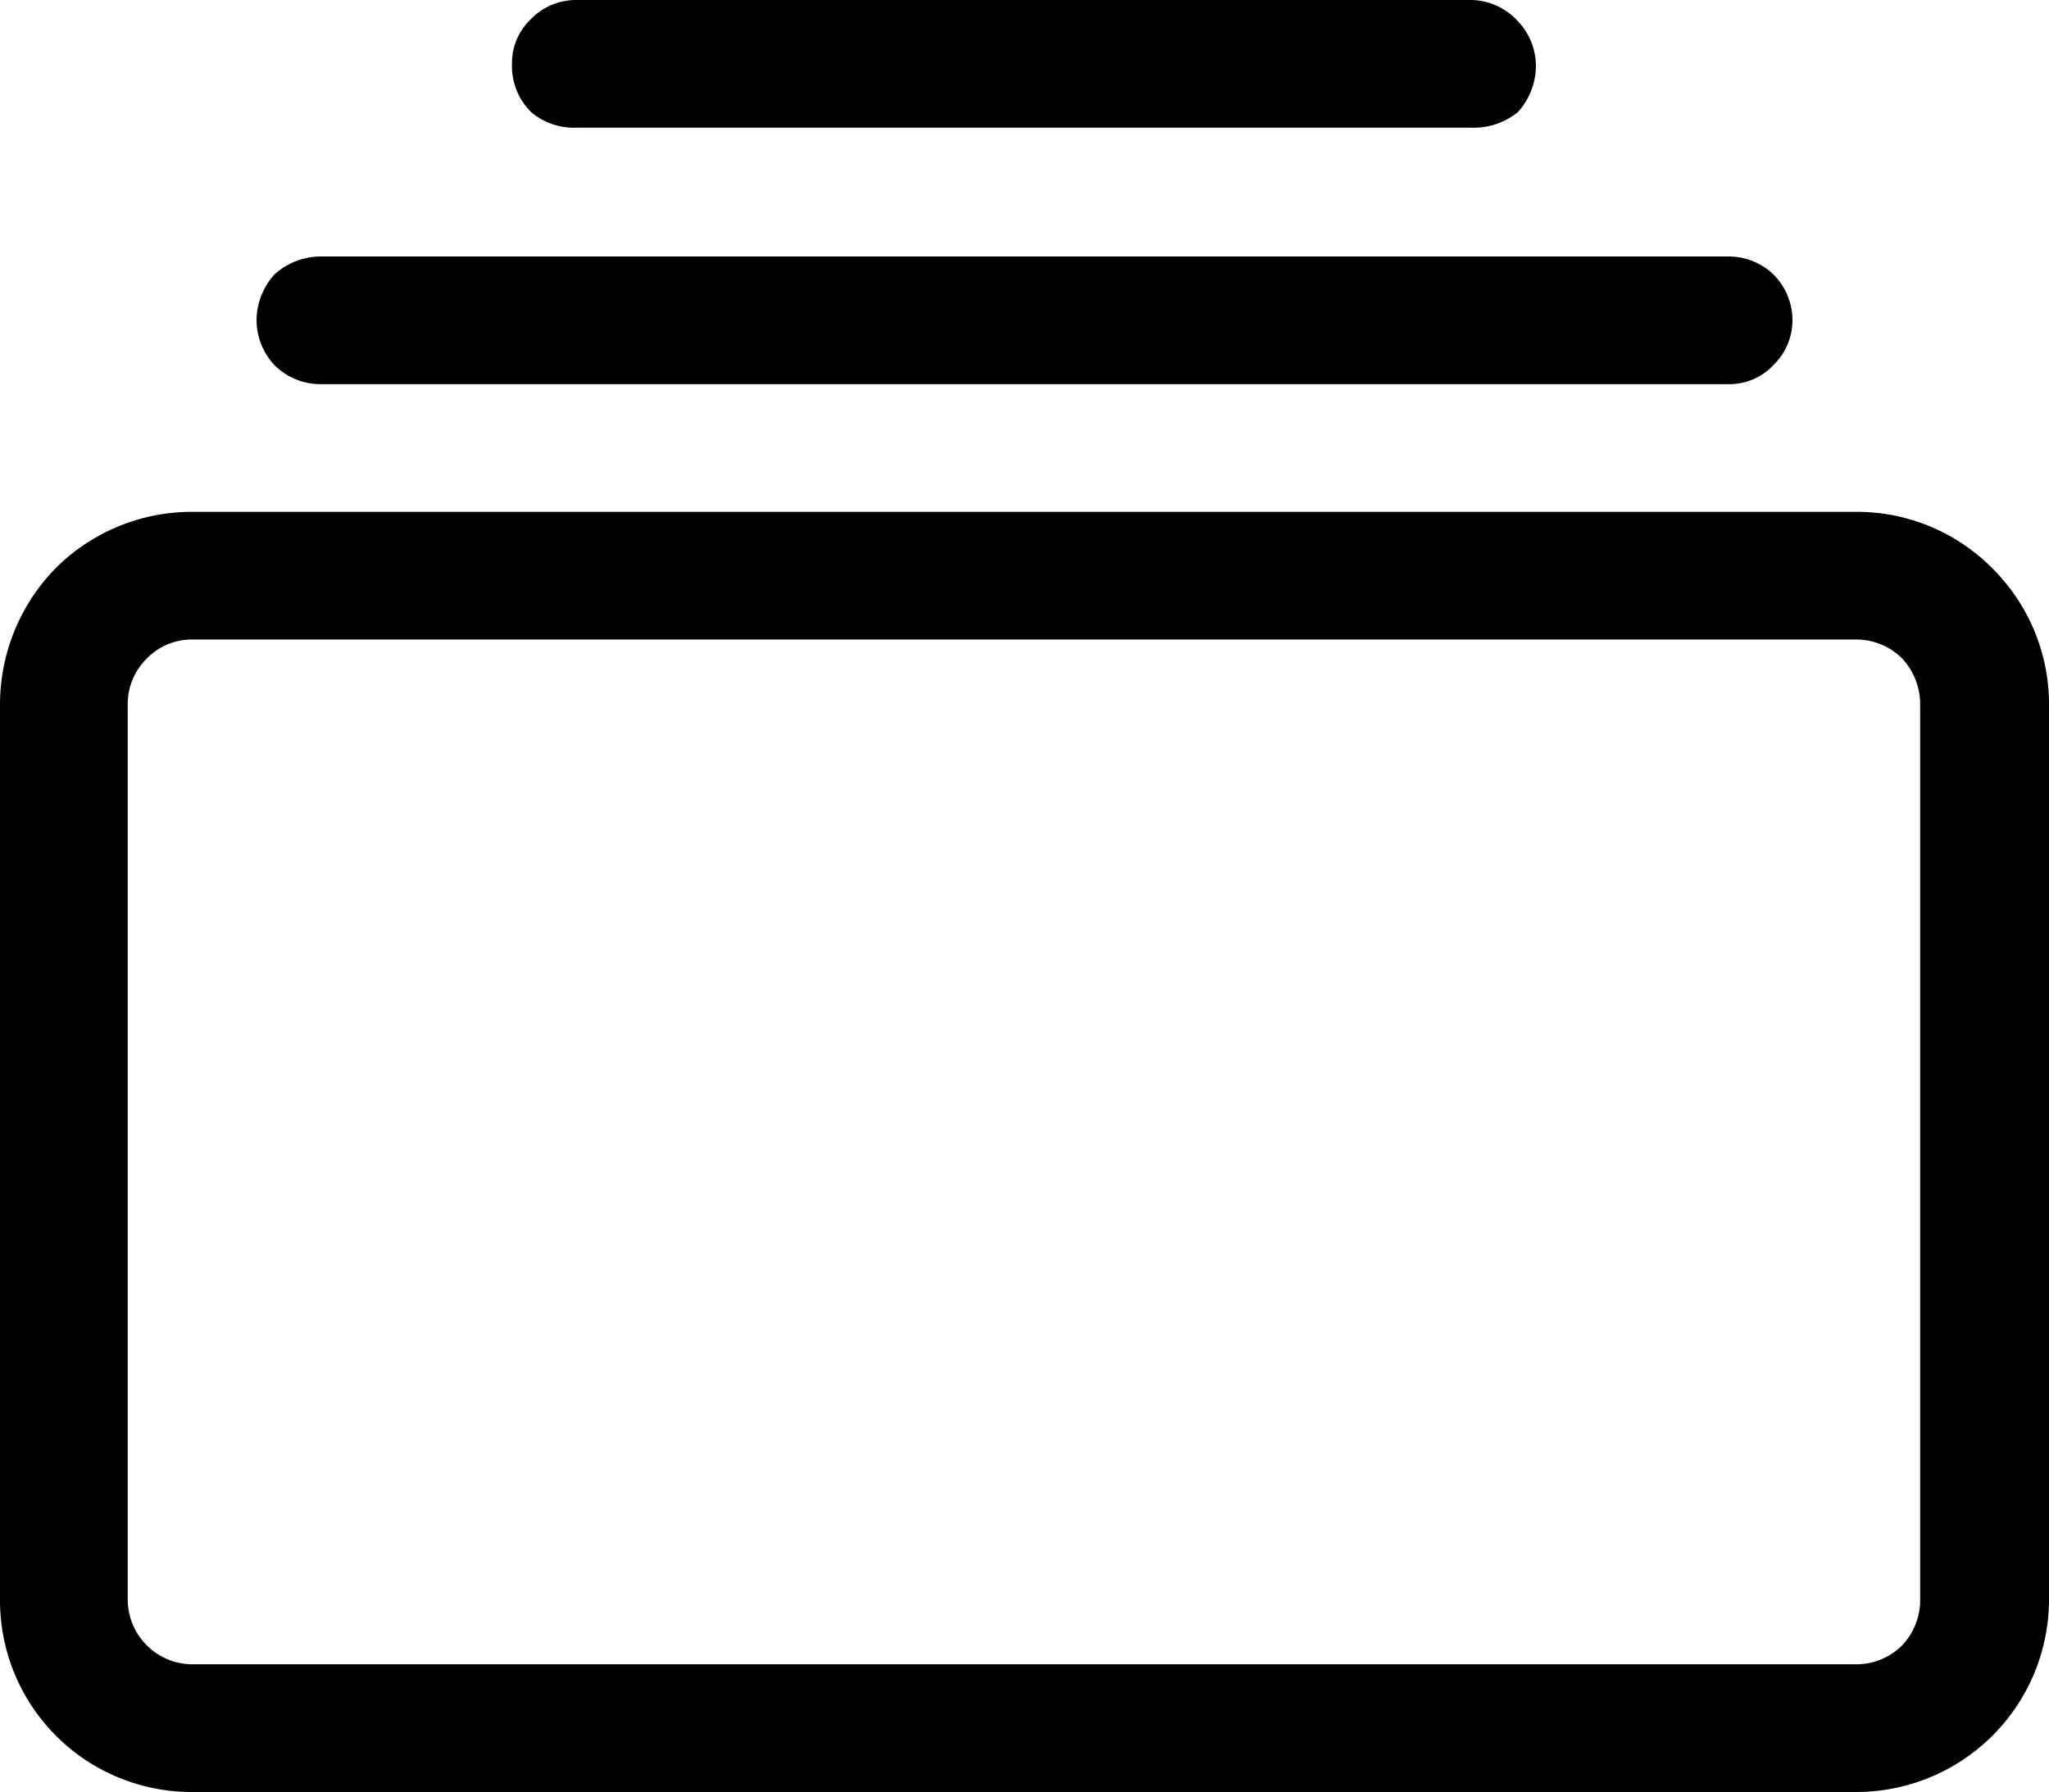 <svg xmlns="http://www.w3.org/2000/svg" viewBox="0 0 18.29 16"><g id="Layer_2" data-name="Layer 2"><g id="Layer_1-2" data-name="Layer 1"><path d="M5.14,1.14h8A.62.62,0,0,0,13.55,1a.62.62,0,0,0,.16-.41.58.58,0,0,0-.16-.4A.58.58,0,0,0,13.14,0h-8a.56.56,0,0,0-.4.17.54.54,0,0,0-.17.4A.58.58,0,0,0,4.74,1,.59.59,0,0,0,5.14,1.14Z"/><path d="M2.86,3.43H15.43a.54.54,0,0,0,.4-.17.56.56,0,0,0,.17-.4.58.58,0,0,0-.17-.41.58.58,0,0,0-.4-.16H2.86a.62.62,0,0,0-.41.16.62.62,0,0,0-.16.41.59.59,0,0,0,.16.4A.58.58,0,0,0,2.86,3.43Z"/><path d="M17.78,5.07a1.7,1.7,0,0,0-1.21-.5H1.71a1.72,1.72,0,0,0-1.21.5A1.74,1.74,0,0,0,0,6.29v8A1.71,1.71,0,0,0,1.71,16H16.57a1.72,1.72,0,0,0,1.72-1.71v-8A1.71,1.71,0,0,0,17.78,5.07Zm-.64,9.22a.59.59,0,0,1-.16.4.58.58,0,0,1-.41.17H1.71a.58.58,0,0,1-.57-.57v-8a.57.57,0,0,1,.17-.41.56.56,0,0,1,.4-.17H16.57a.58.58,0,0,1,.41.17.6.6,0,0,1,.16.41Z"/></g></g></svg>